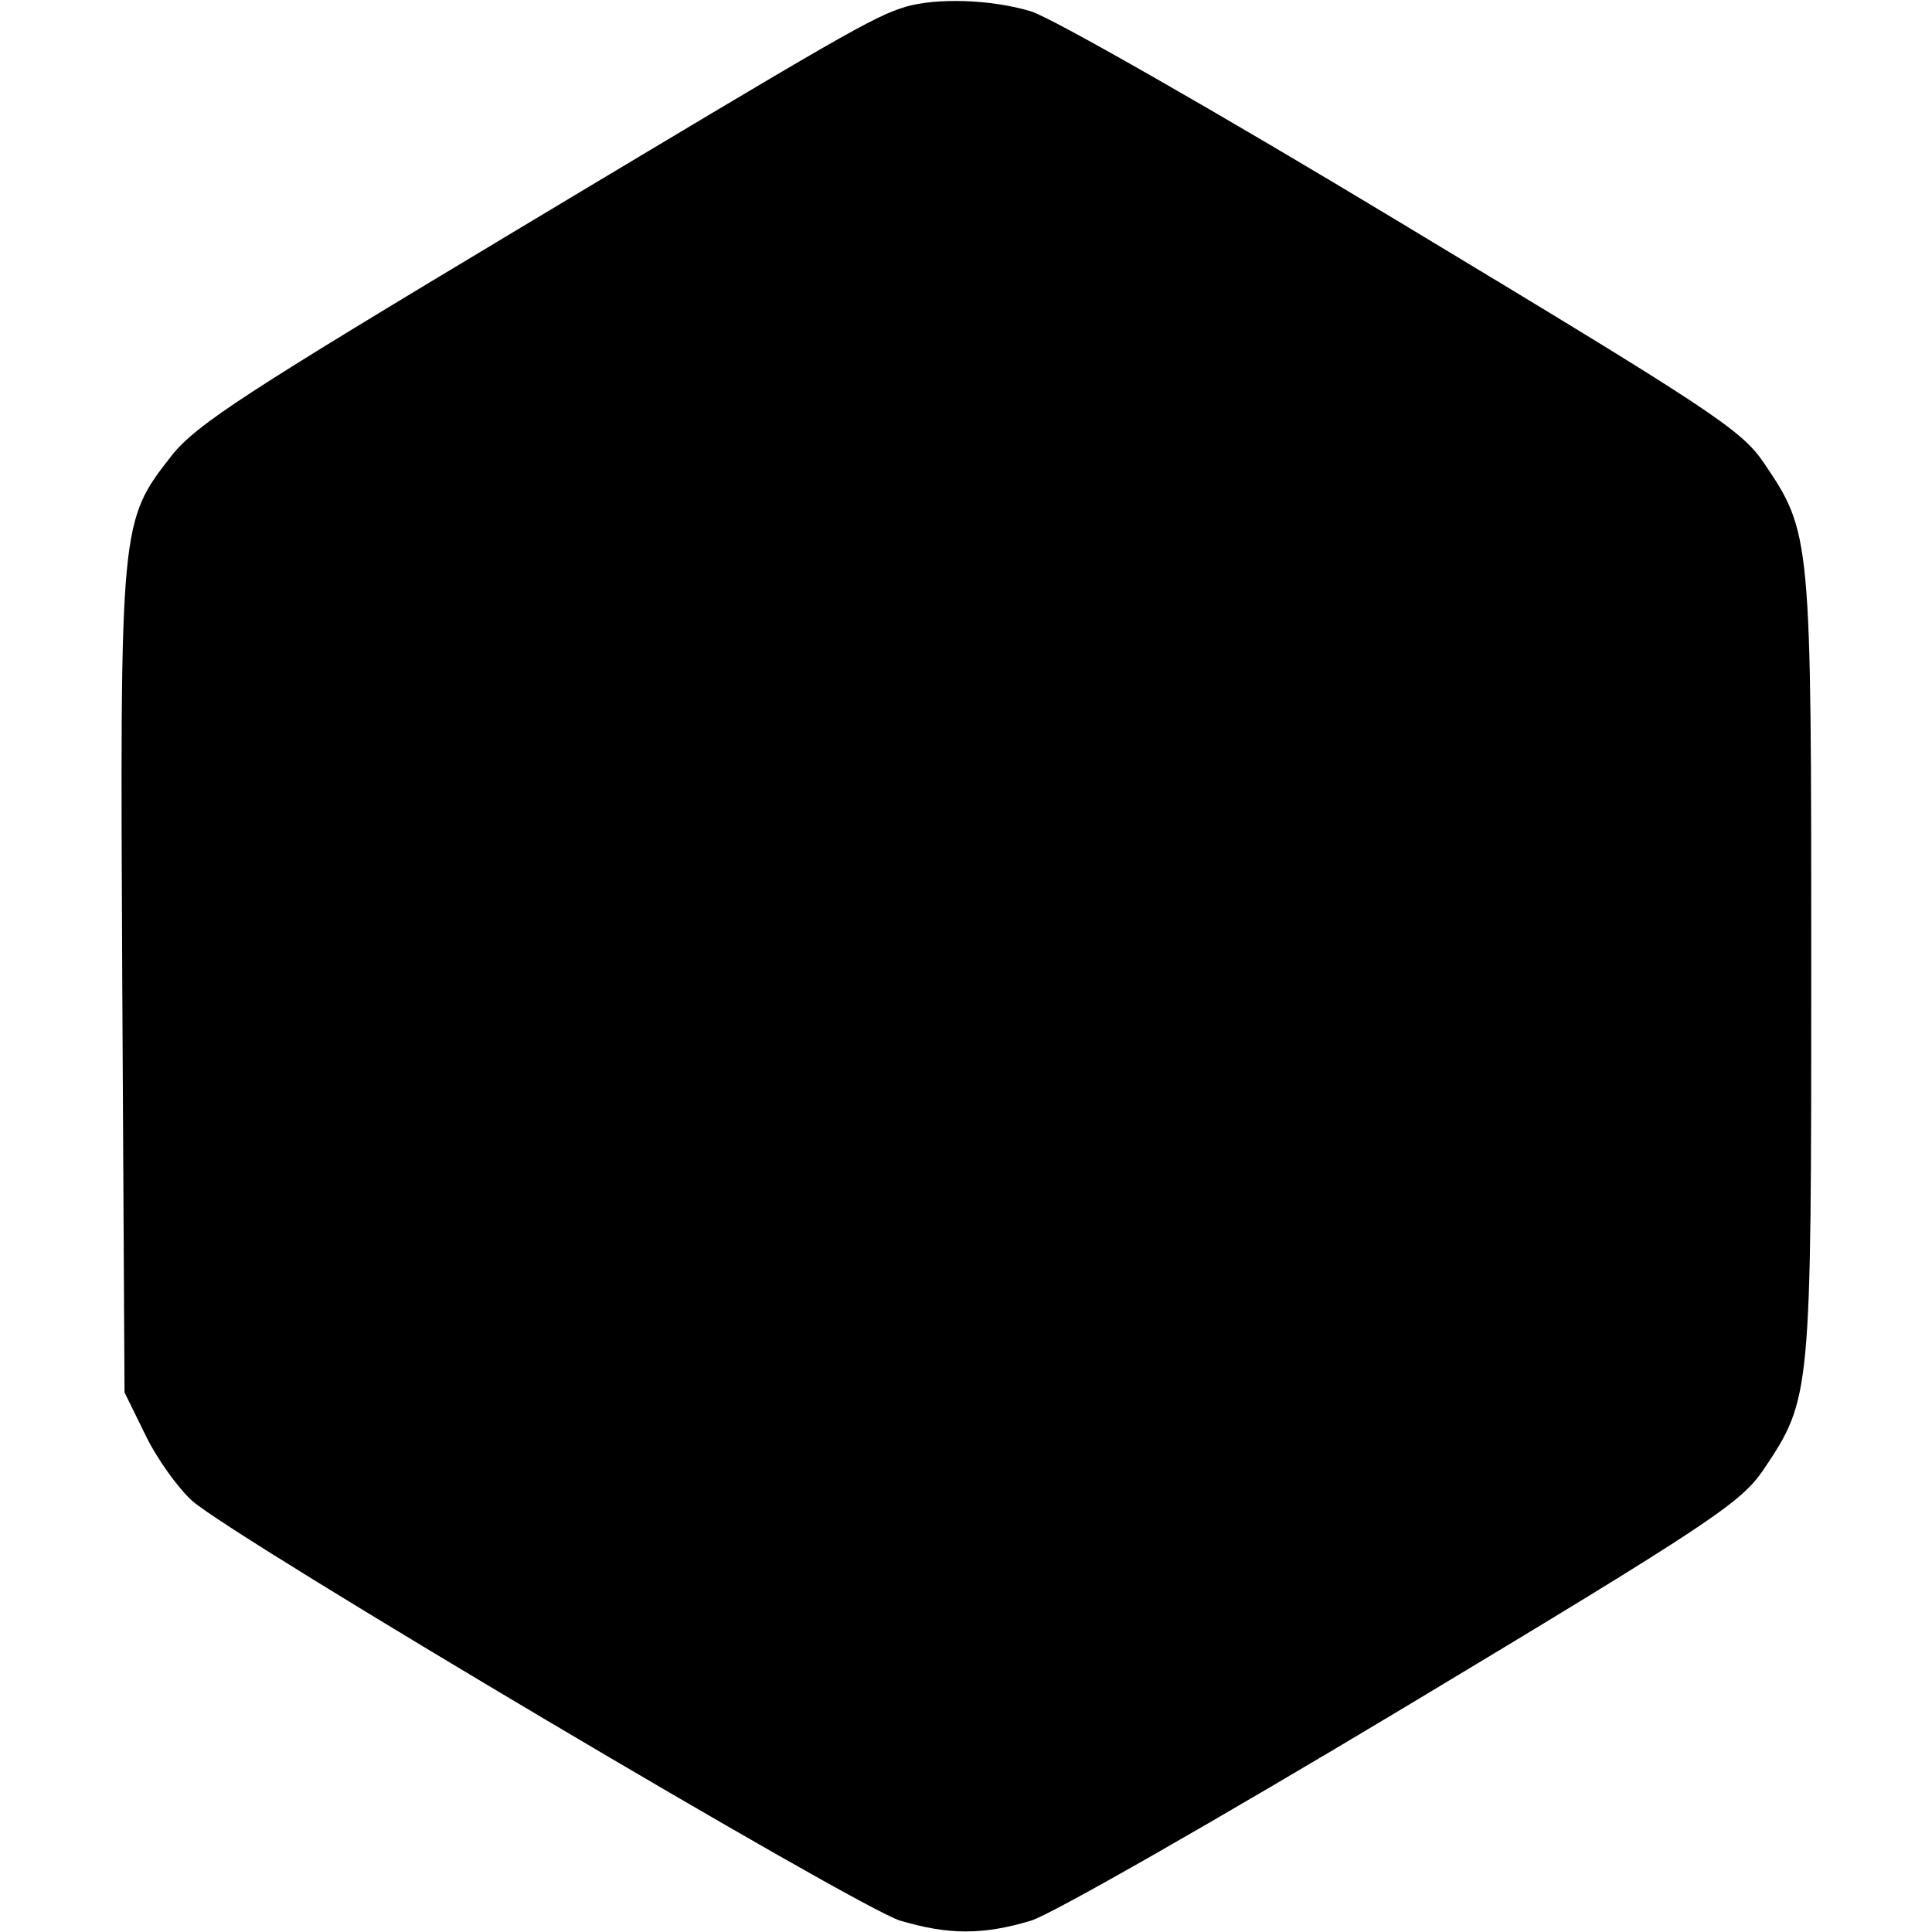 <?xml version="1.0" standalone="no"?>
<!DOCTYPE svg PUBLIC "-//W3C//DTD SVG 20010904//EN"
 "http://www.w3.org/TR/2001/REC-SVG-20010904/DTD/svg10.dtd">
<svg version="1.0" xmlns="http://www.w3.org/2000/svg"
 width="256pt" height="256pt" viewBox="0 0 256 256"
 preserveAspectRatio="xMidYMid meet">
<g transform="translate(0,256) scale(0.1,-0.1)"
fill="#000000" stroke="none">
<path d="M1200 2551 c-43 -13 -84 -37 -514 -295 -360 -216 -425 -258 -458
-299 -69 -88 -69 -88 -66 -698 l3 -544 28 -57 c15 -31 43 -70 62 -87 57 -50
883 -540 938 -556 64 -19 110 -19 173 0 27 8 249 135 494 282 411 247 447 272
477 316 63 94 63 98 63 667 0 570 0 574 -63 667 -30 44 -70 70 -478 316 -245
148 -466 274 -493 282 -53 16 -125 18 -166 6z"/>
</g>
</svg>
